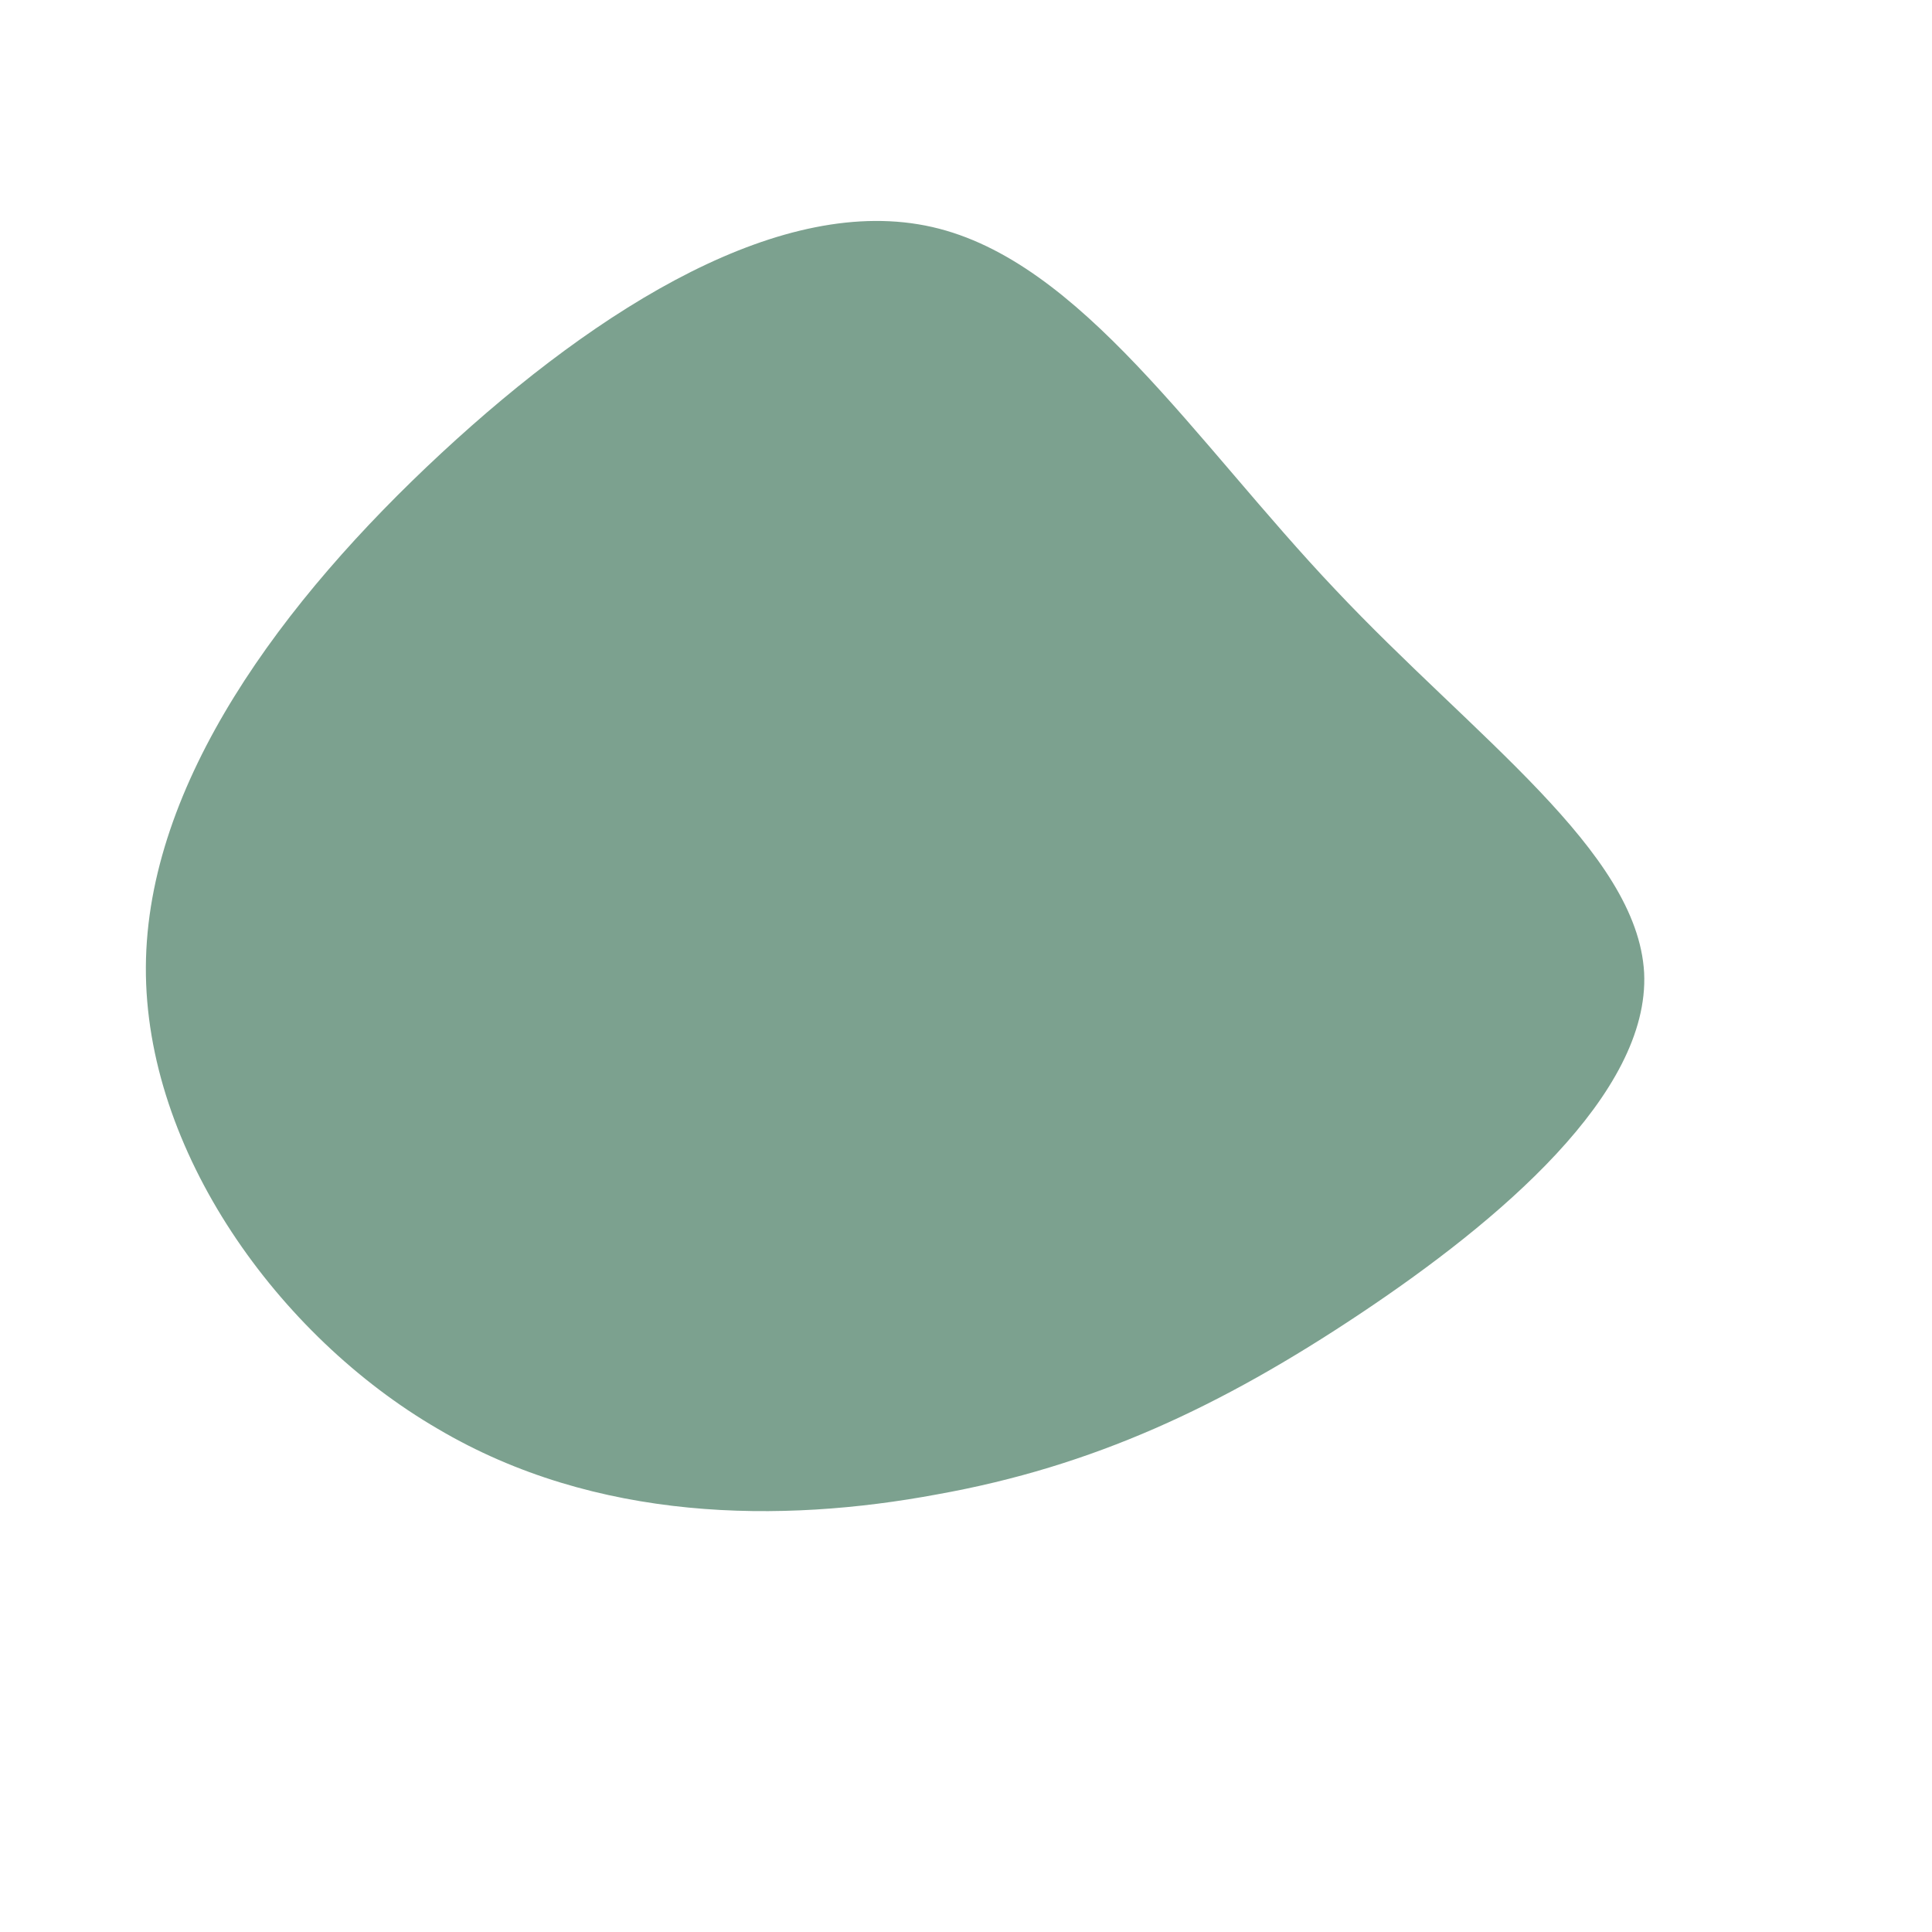 <?xml version="1.0" standalone="no"?>
<svg viewBox="0 0 200 200" xmlns="http://www.w3.org/2000/svg">
  <path fill="#7CA18F" d="M38.2,-39C52.6,-23.7,69.5,-11.9,70.2,0.7C70.8,13.2,55.2,26.4,40.8,36C26.4,45.6,13.2,51.8,-3,54.7C-19.1,57.7,-38.3,57.6,-54.7,47.9C-71.2,38.3,-85,19.1,-84.9,0.1C-84.8,-18.9,-70.8,-37.8,-54.3,-53.1C-37.8,-68.4,-18.9,-80,-3.5,-76.5C11.9,-73,23.7,-54.3,38.2,-39Z" transform="translate(100 100)" />
</svg>

